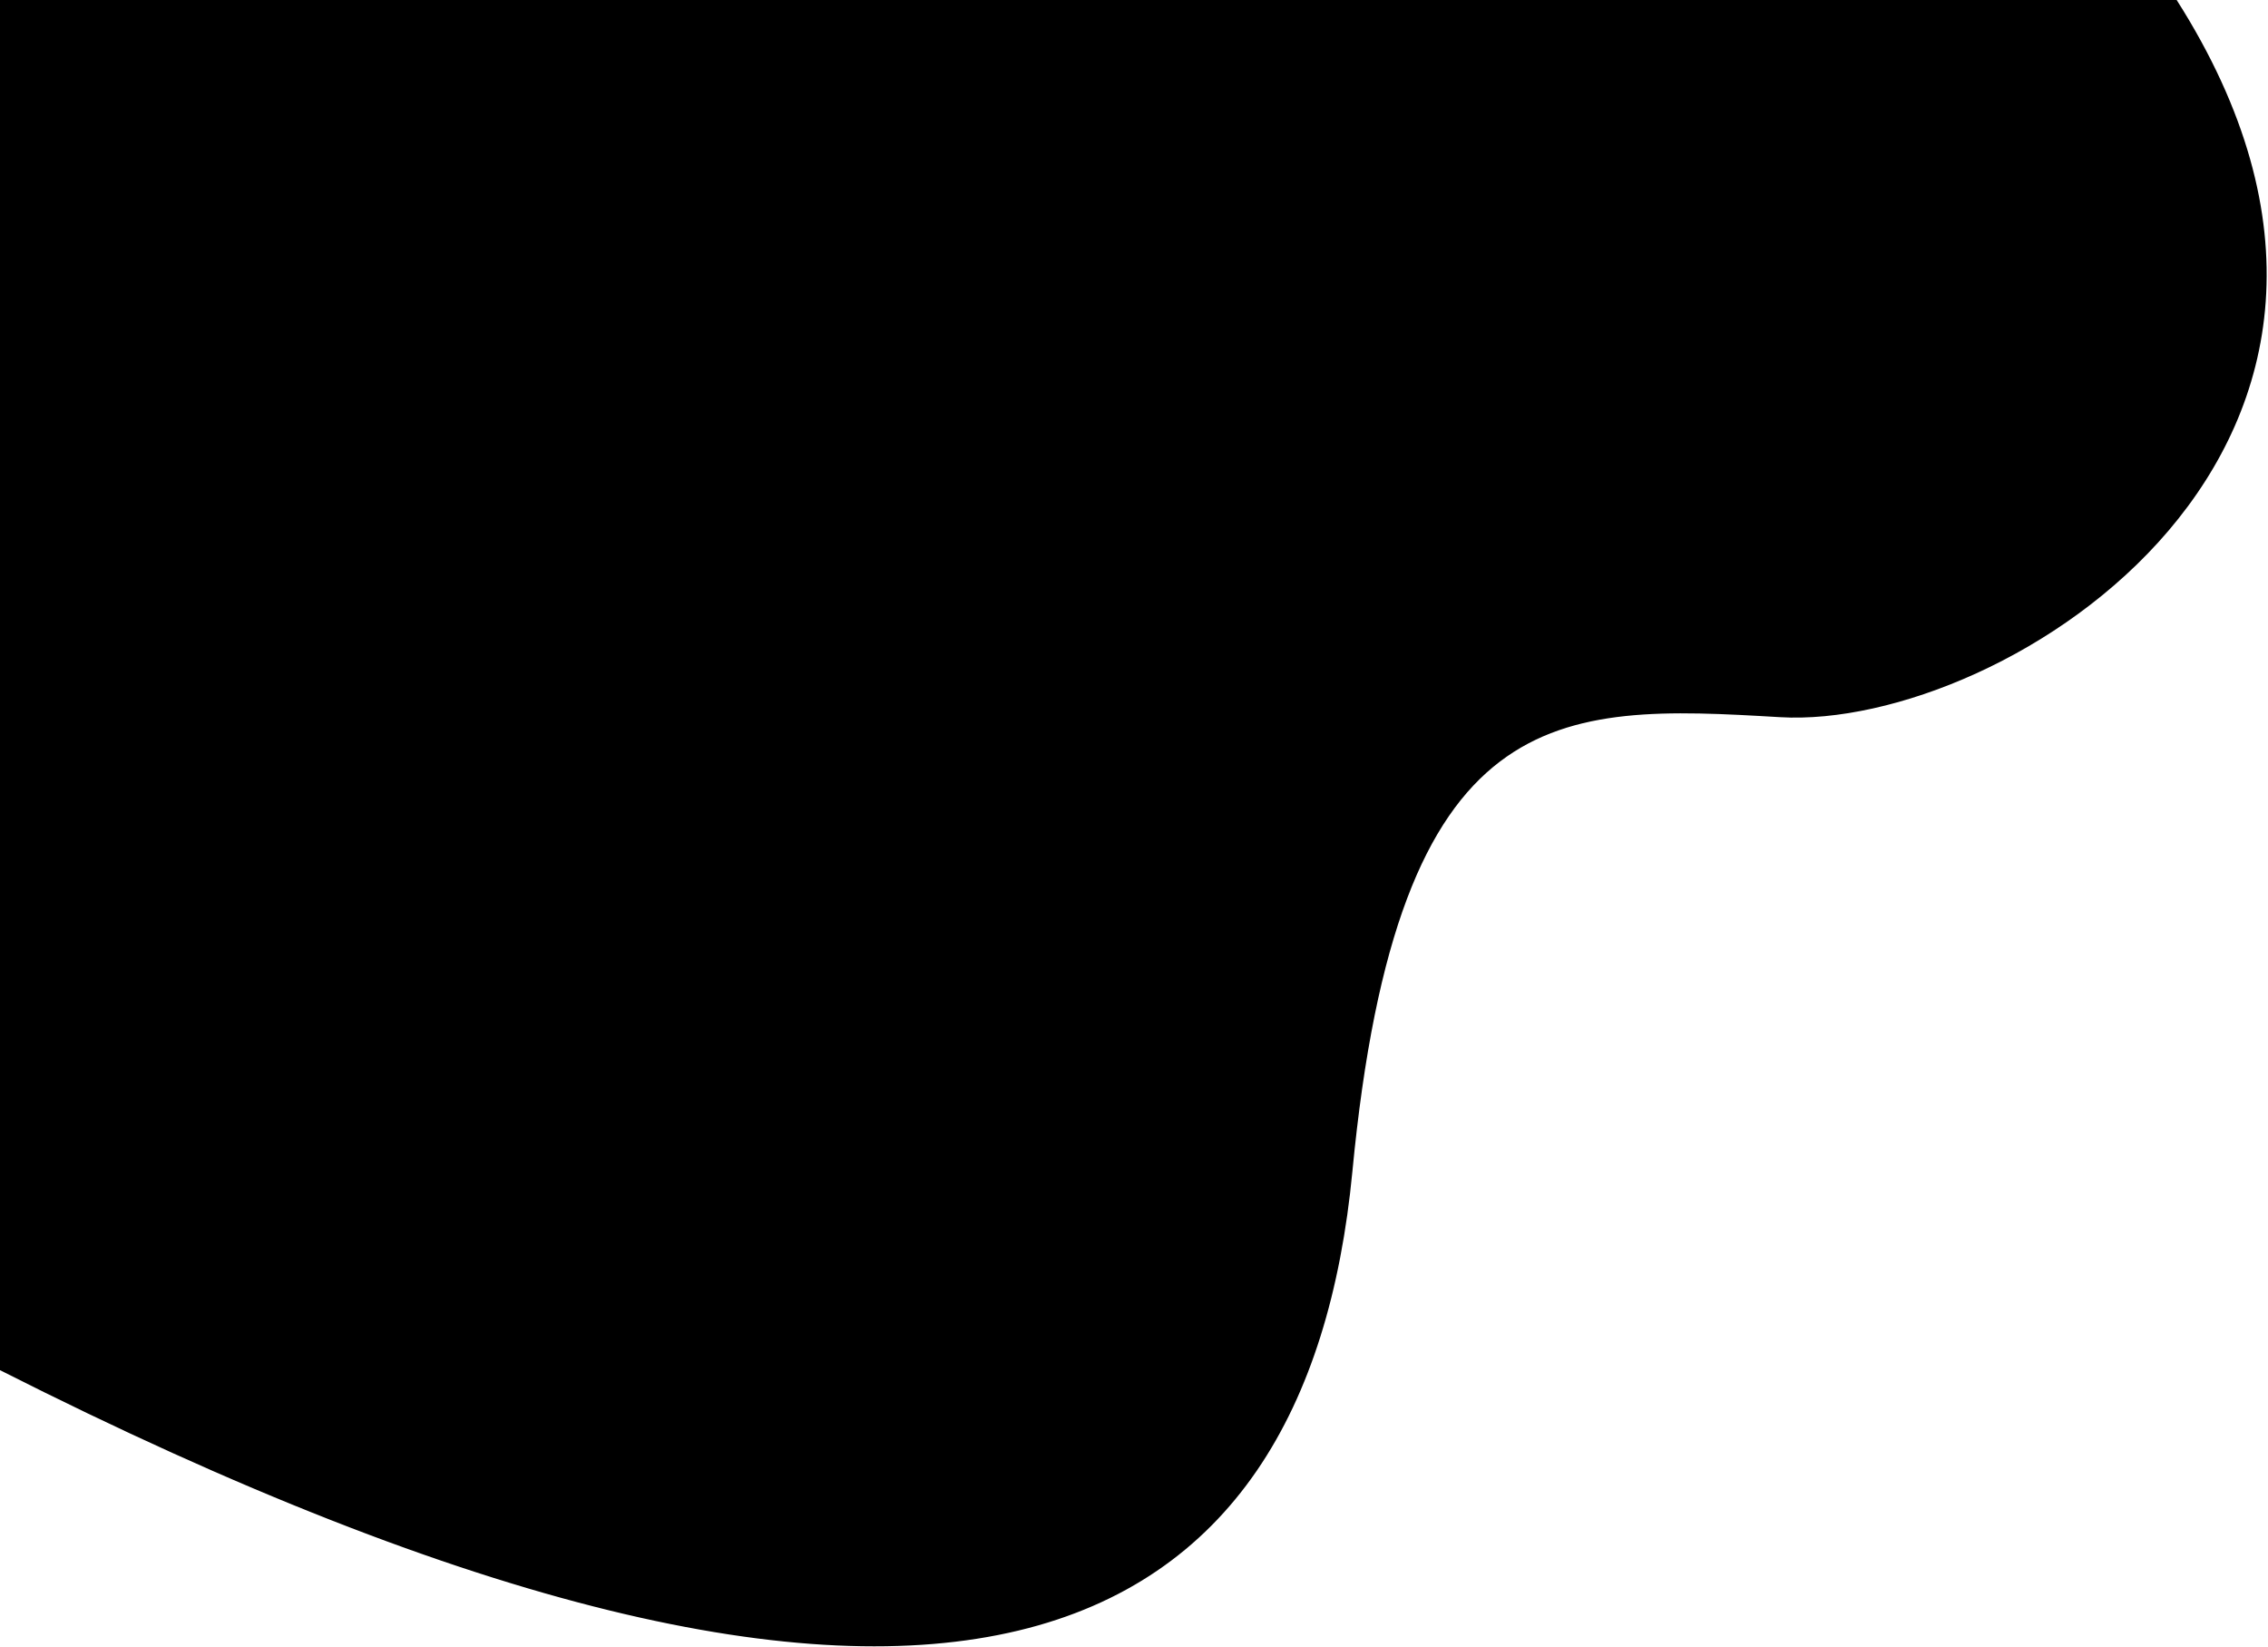 <svg width="1376" height="999" viewBox="0 0 1376 999" fill="none" xmlns="http://www.w3.org/2000/svg">
<path d="M1080 434.5C1215.5 442.5 1492 270 1320 0H0V830.5C581.2 1124.5 792.5 998 820 710.5C847.5 423 944.5 426.5 1080 434.5Z" fill="black" stroke="black"/>
</svg>
